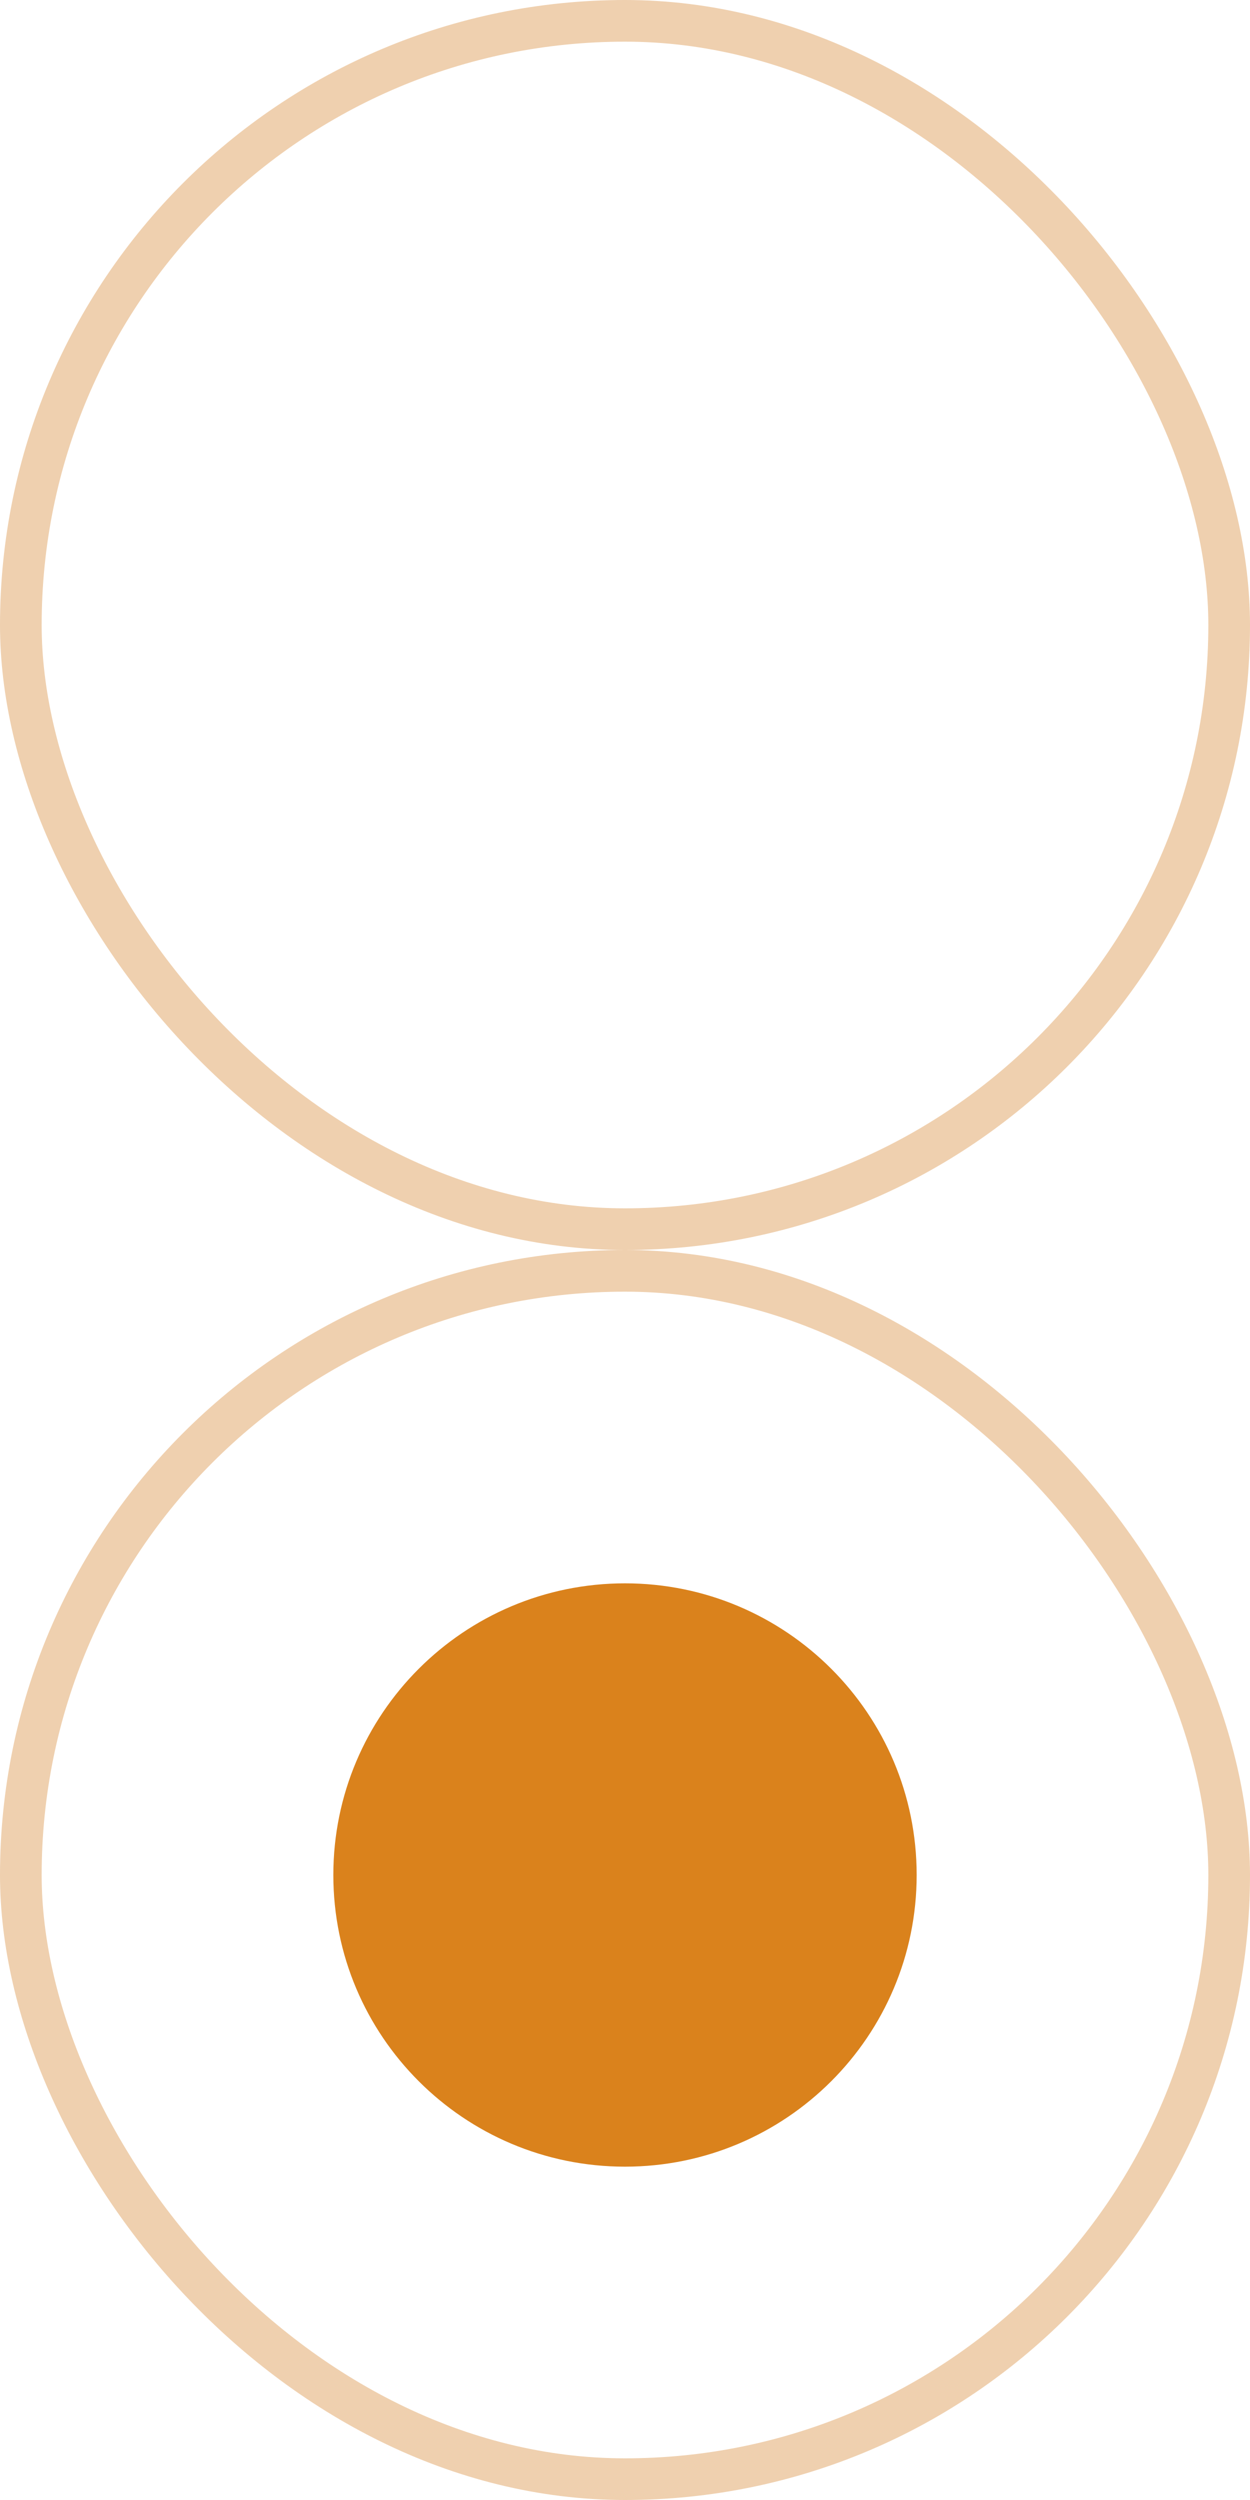 <svg viewBox="0 0 30 60" fill="none" xmlns="http://www.w3.org/2000/svg">
<rect opacity="0.348" x="0.5" y="0.5" width="29" height="29" rx="14.5" stroke="#D17A1B"/>
<rect opacity="0.348" x="0.5" y="30.5" width="29" height="29" rx="14.5" stroke="#D17A1B"/>
<path fill-rule="evenodd" clip-rule="evenodd" d="M15 52C18.866 52 22 48.866 22 45C22 41.134 18.866 38 15 38C11.134 38 8 41.134 8 45C8 48.866 11.134 52 15 52Z" fill="#DA821C"/>
</svg>
